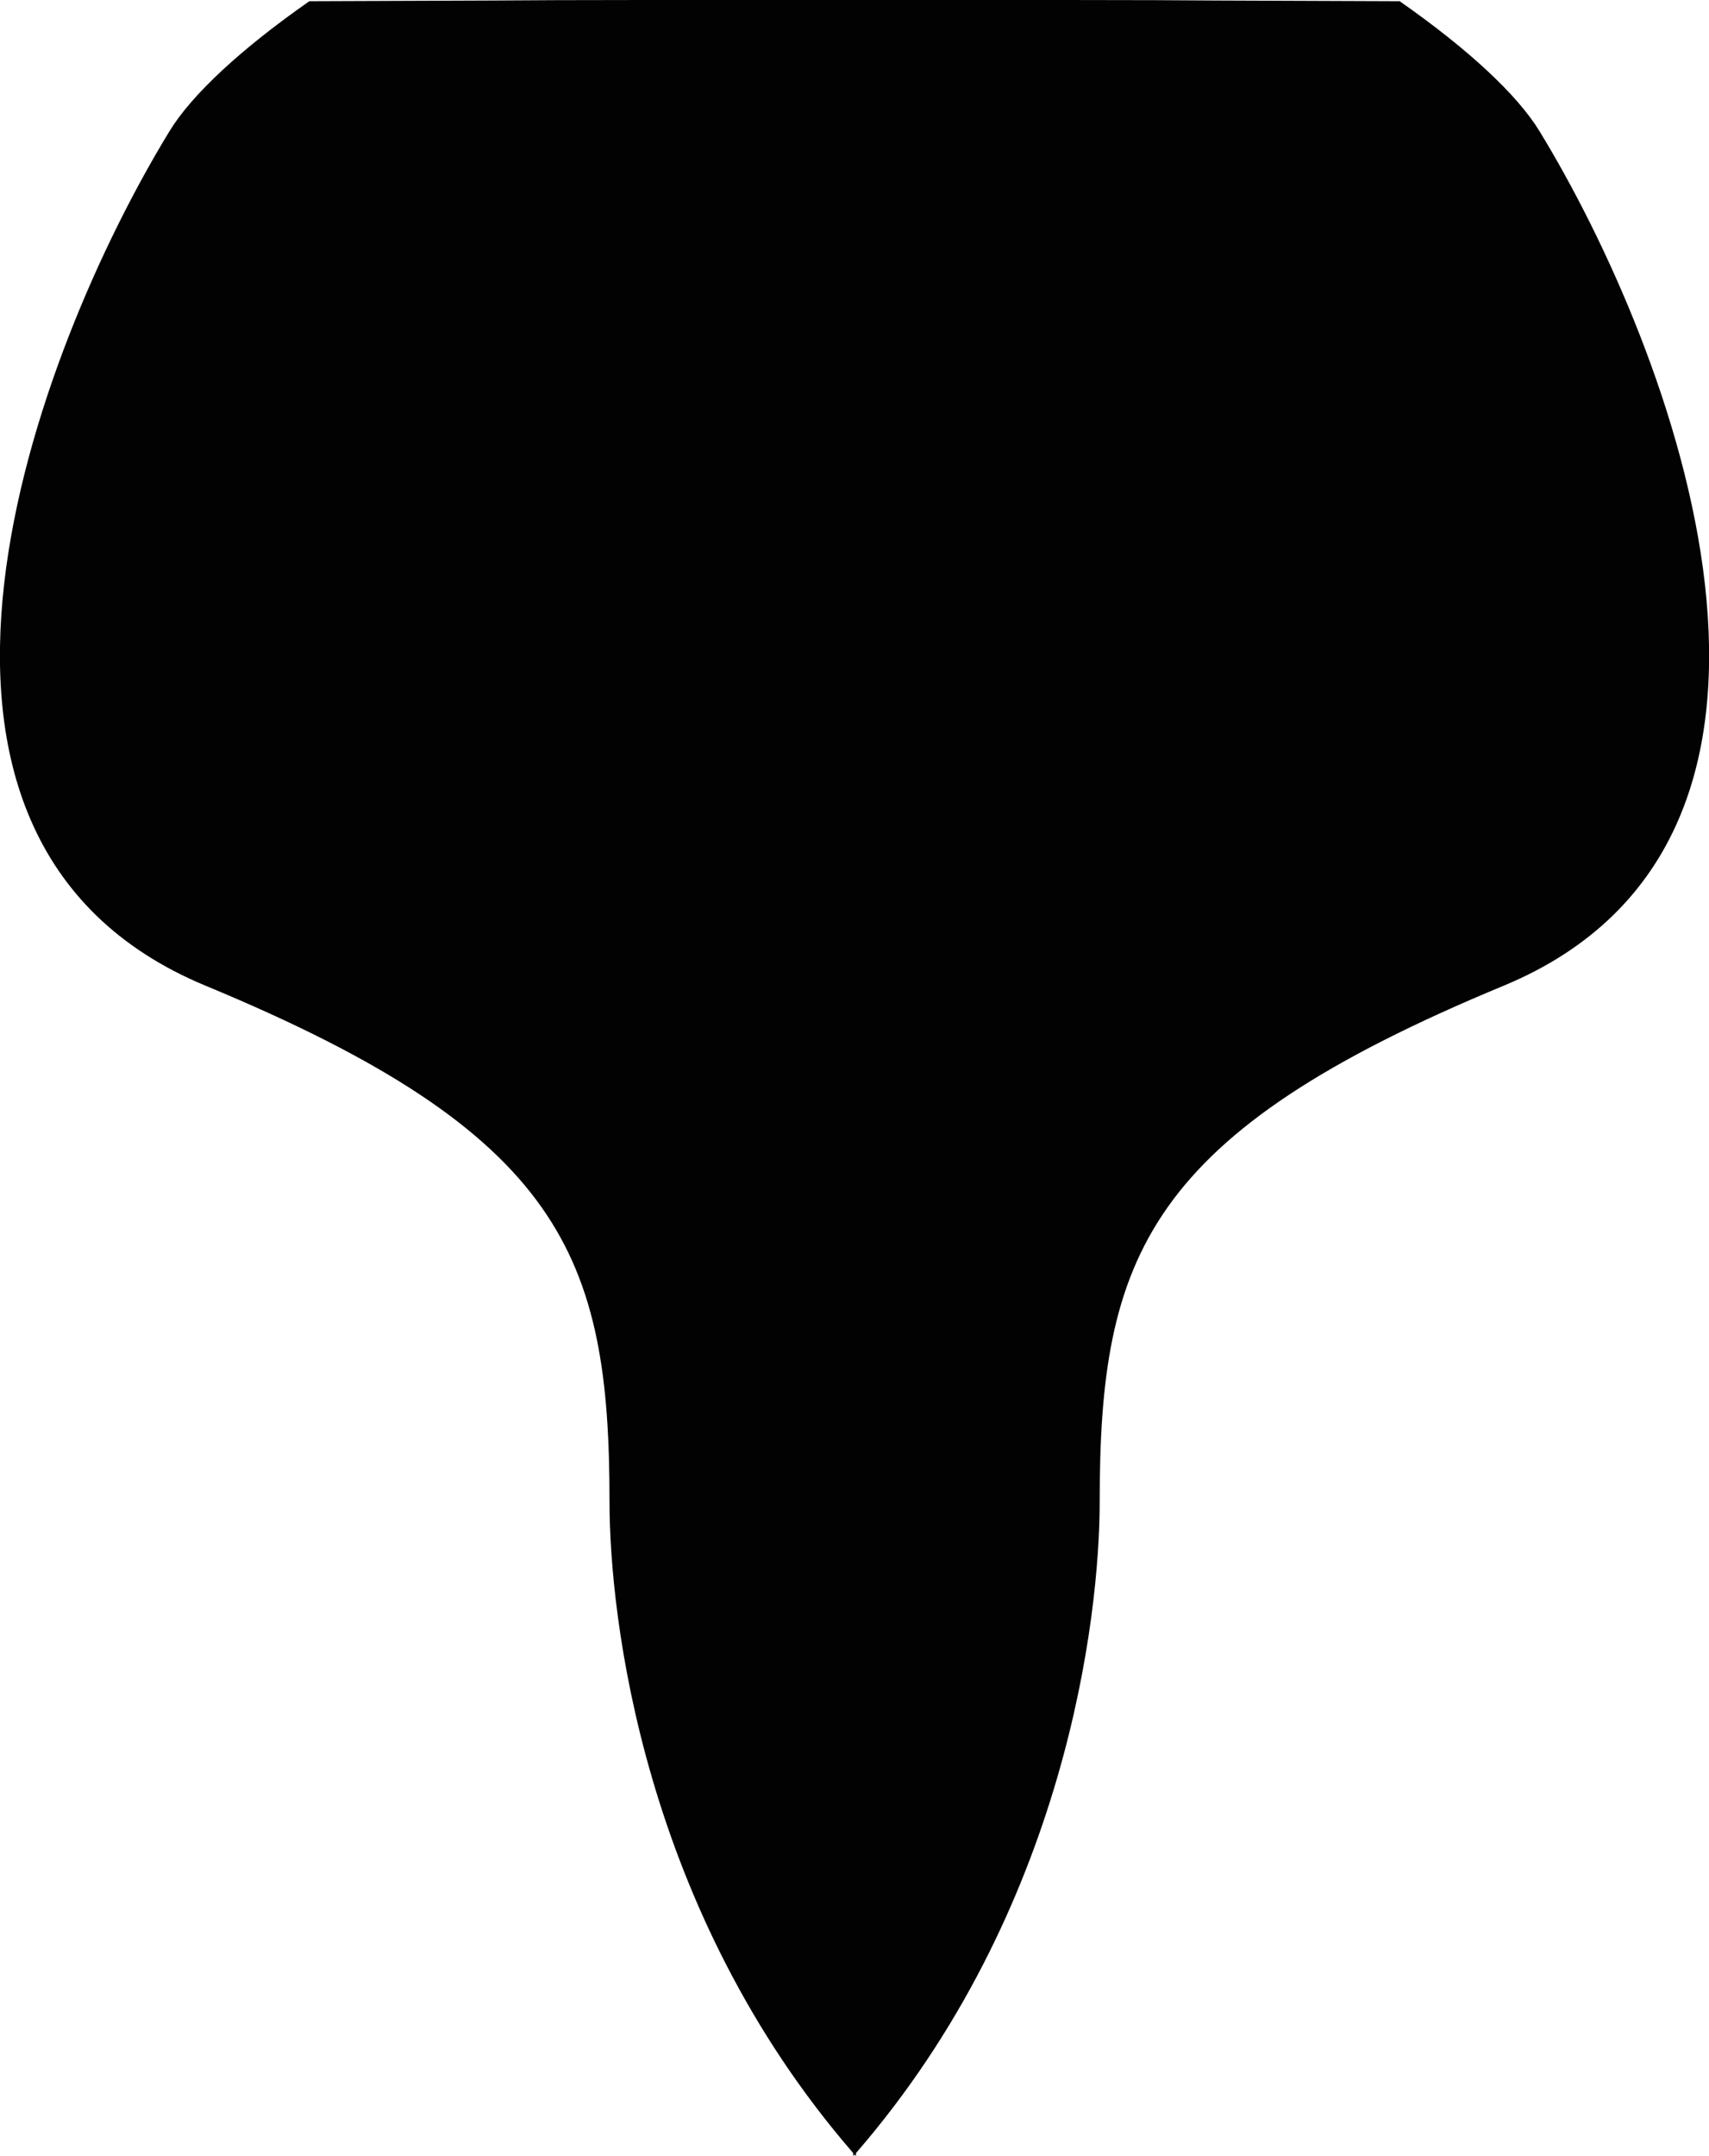 <?xml version="1.0" encoding="utf-8"?>
<!-- Generator: Adobe Illustrator 25.1.0, SVG Export Plug-In . SVG Version: 6.00 Build 0)  -->
<svg version="1.1" id="Laag_1" xmlns="http://www.w3.org/2000/svg" xmlns:xlink="http://www.w3.org/1999/xlink" x="0px" y="0px"
	 viewBox="0 0 856.3 1080" style="enable-background:new 0 0 856.3 1080;" xml:space="preserve">
<style type="text/css">
	.st0{fill:#020203;}
</style>
<path class="st0" d="M3349.2,27.3c-11.3-18.5-14.7-86.3-70.6-65.6s-276.3,2.8-276.3,2.8h0c0,0-220.4,17.9-276.3-2.8
	c-55.9-20.7-59.3,47.1-70.6,65.6c-67,109.5-162.3,357.3,18.3,432.1c180.5,74.8,204.2,136.7,204.2,260.8
	c0,58.2,8.5,330.8,124.5,330.8s124.5-272.6,124.5-330.8c0-124,23.6-186,204.2-260.8C3511.4,384.7,3416.2,136.8,3349.2,27.3z"/>
<path class="st0" d="M771.3,65.6c-11.2-18.3-35.8-41.1-70-65C509,0,655.3,0,428.8,0c-0.4,0-0.9,0-1.3,0C201,0,347.4,0,155,0.6
	c-34.2,23.9-58.8,46.7-70,65C18.6,174.1-75.8,419.7,103.1,493.8s202.3,135.5,202.3,258.4c0,57.5,16.7,204.7,122.1,326.3
	c0,1,0,1.5,0,1.5c0.2-0.3,0.4-0.5,0.7-0.8c0.2,0.3,0.4,0.5,0.7,0.8c0,0,0-0.5,0-1.5c105.4-121.6,122.1-268.8,122.1-326.3
	c0-122.9,23.4-184.3,202.3-258.4C932.1,419.7,837.7,174.1,771.3,65.6z"/>
</svg>
